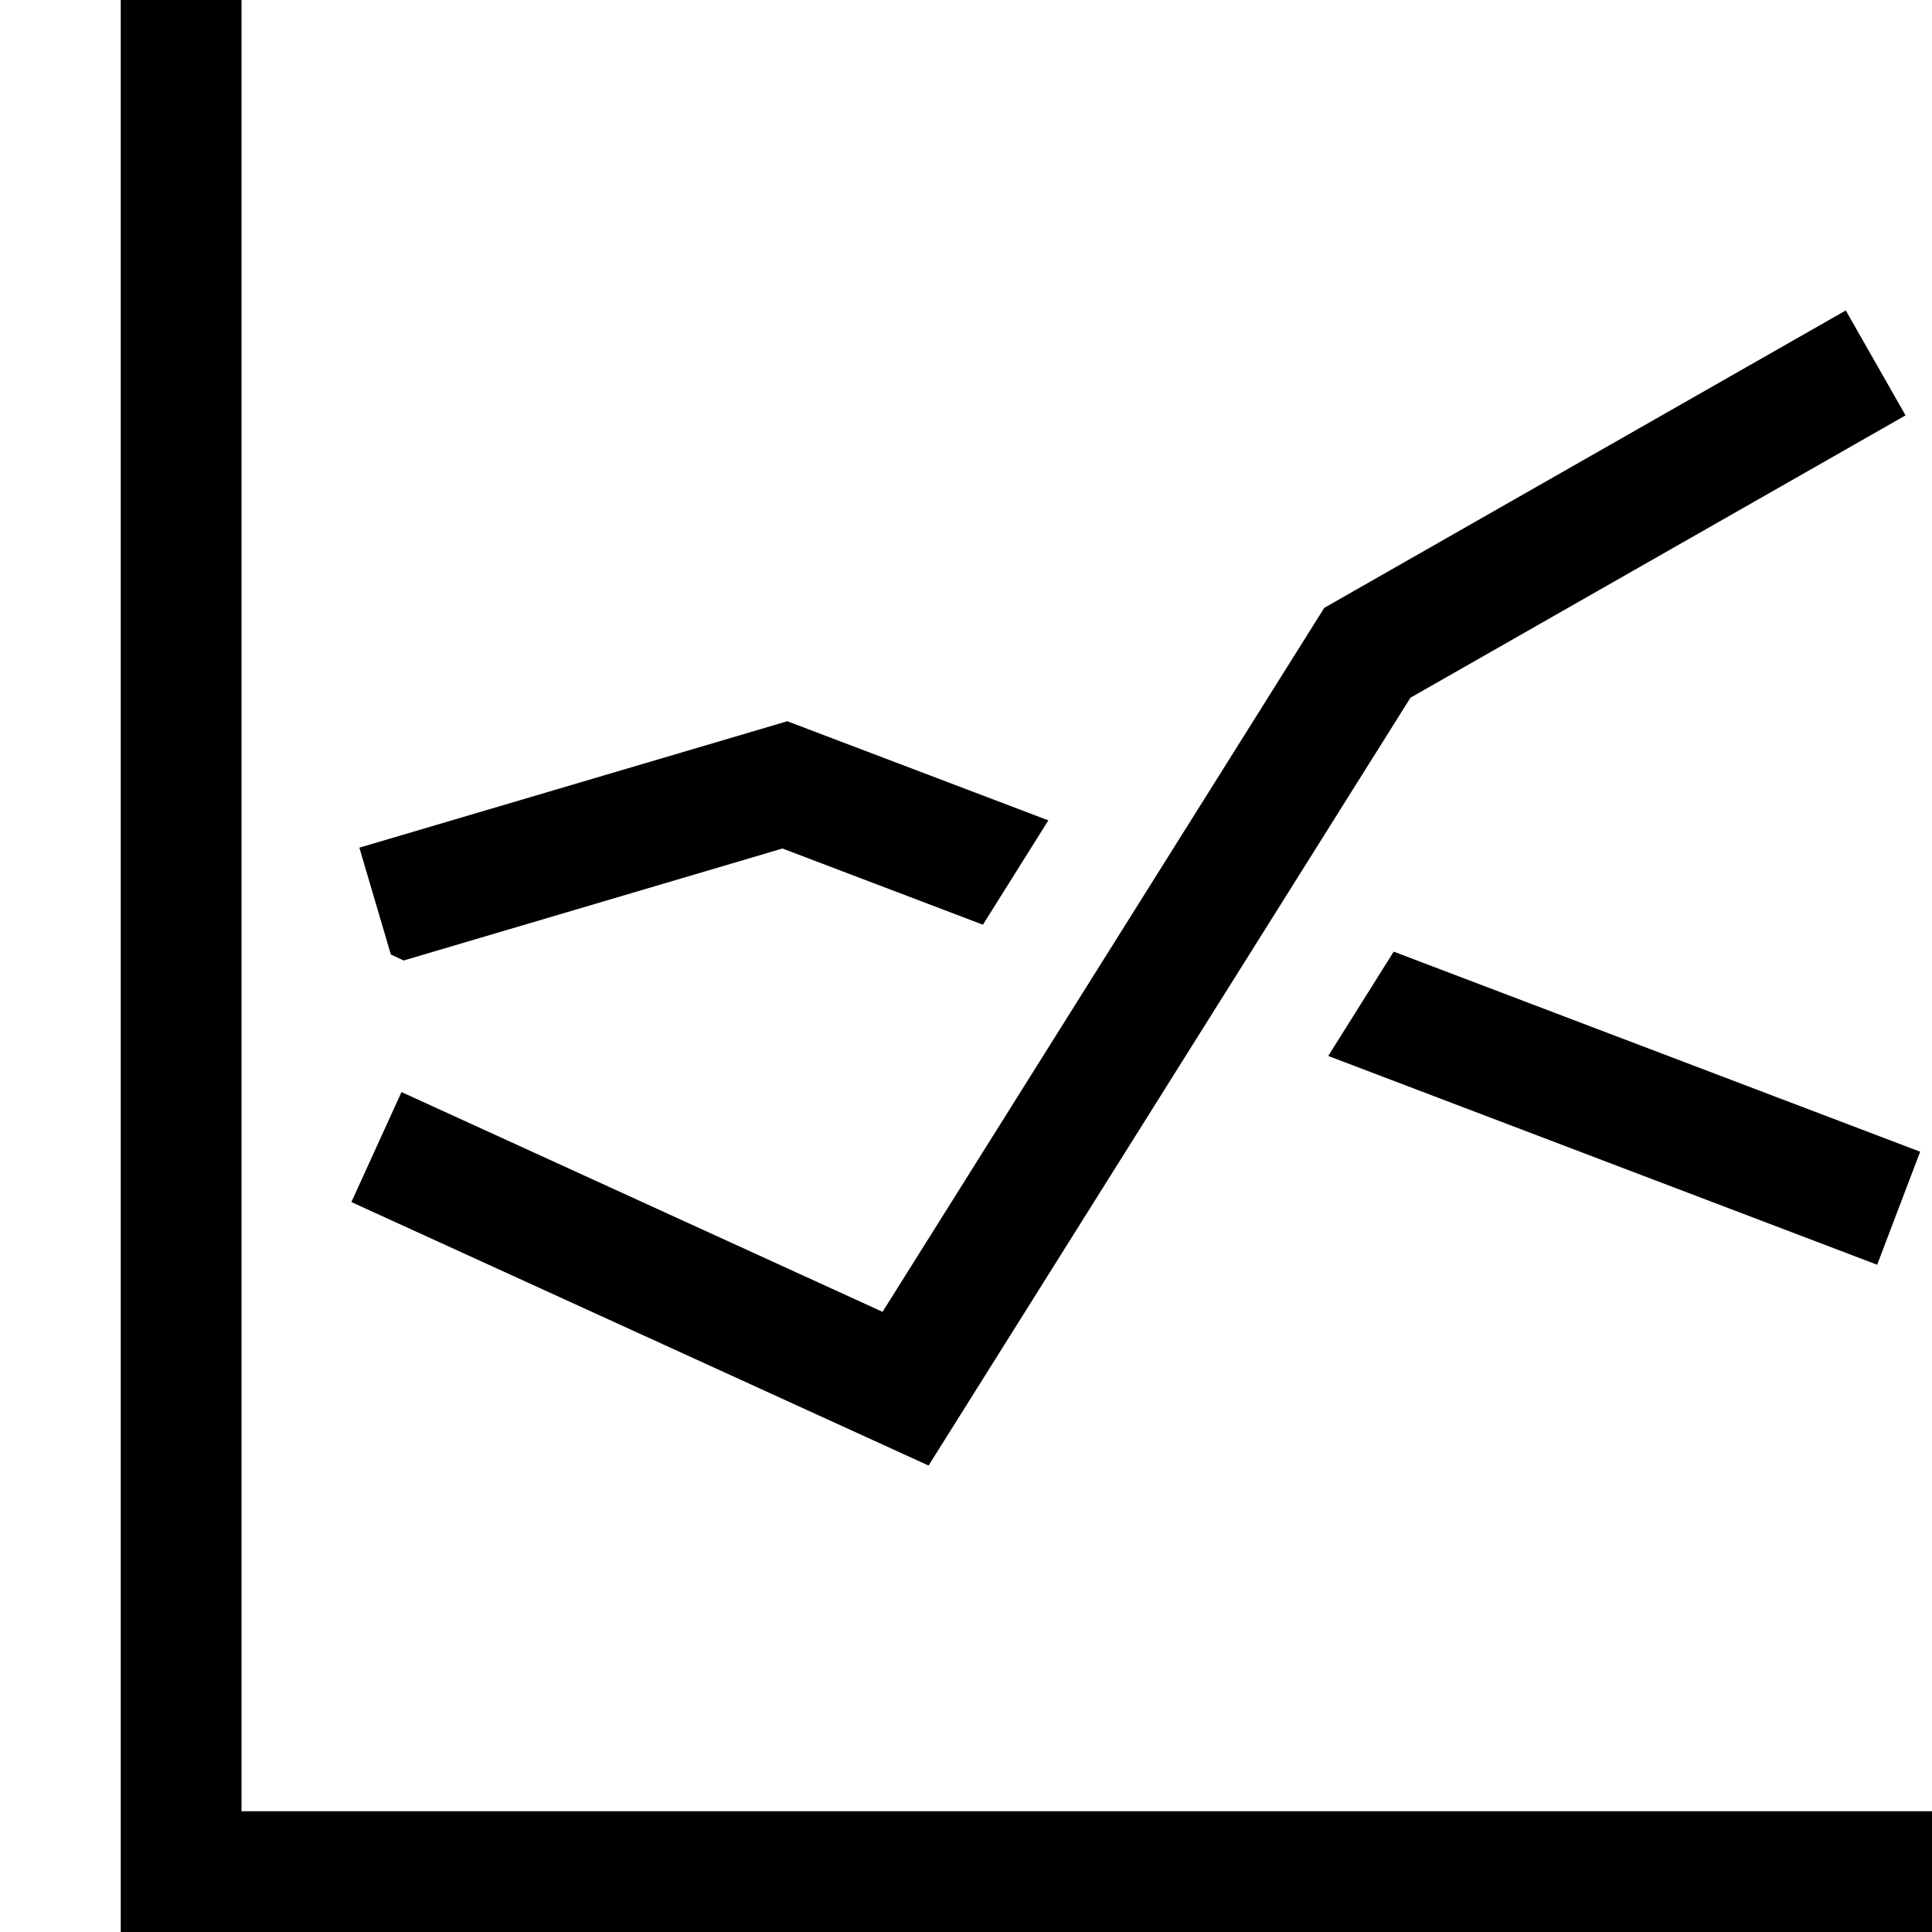 <svg xmlns="http://www.w3.org/2000/svg" viewBox="0 0 16 16"><path d="M16 15v1H1V0h1v15h14zM3.344 7.954l3.136-.927 1.66.631.542-.864-2.162-.821L2.976 7.02l.261.885.107.05zM11 8.745l4.546 1.729.356-.936-4.36-1.657-.542.864zm.681-2.967 4.1-2.338-.495-.869-4.319 2.463-3.658 5.83-3.984-1.82-.415.911 4.78 2.182 3.991-6.359z"/><path fill="none" d="M0 0h16v16H0z"/></svg>